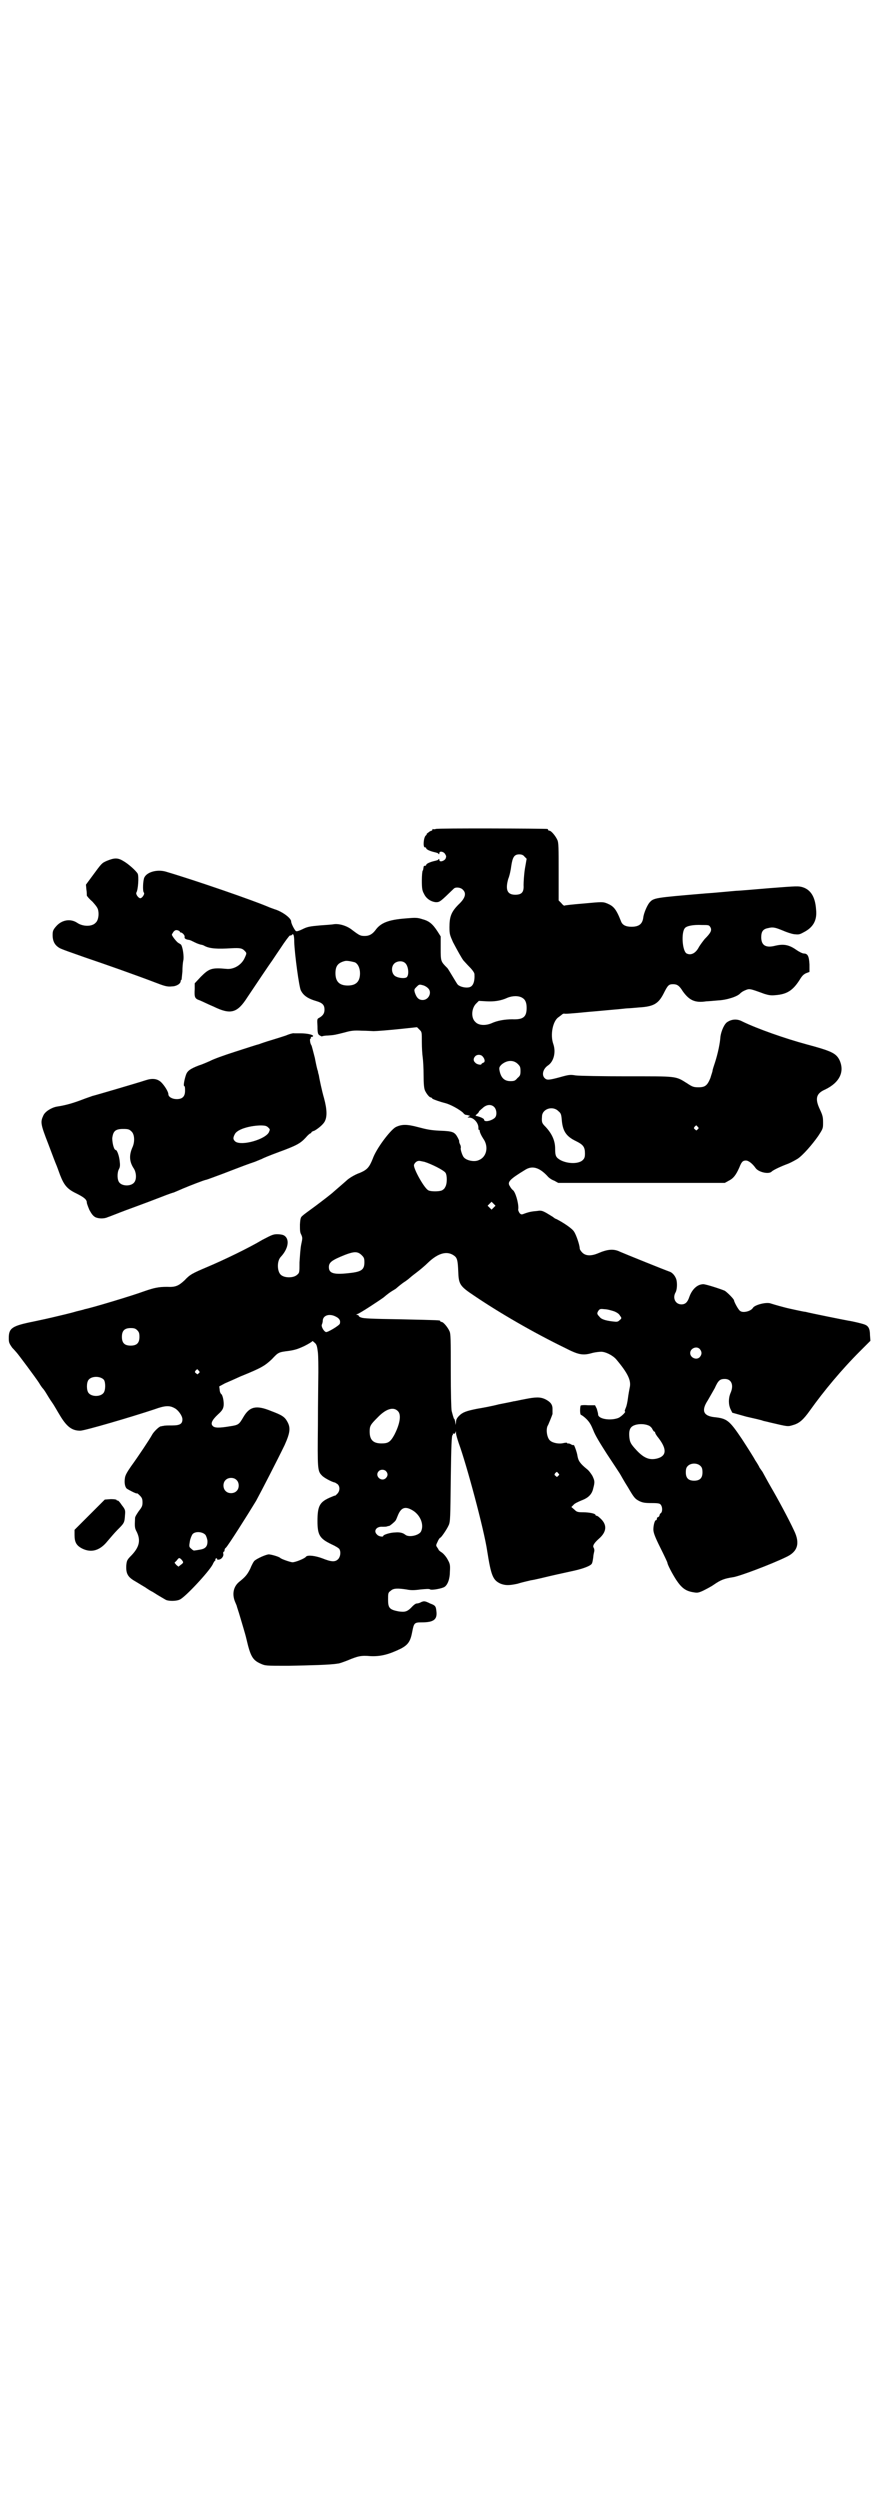 <?xml version="1.0" standalone="no"?>
<!DOCTYPE svg PUBLIC "-//W3C//DTD SVG 20010904//EN"
 "http://www.w3.org/TR/2001/REC-SVG-20010904/DTD/svg10.dtd">
<svg version="1.0" xmlns="http://www.w3.org/2000/svg"
 width="1000pt" height="2850pt" viewBox="0 0 1000 2850"
 preserveAspectRatio="xMidYMid meet">
<g transform="translate(0,2850) scale(0.5,-0.5)"
fill="#000000" stroke="none">
<path d="M994 3810 c-3 -1 -6 -1 -7 0 0 0 -1 0 -1 -2 0 -1 -1 -2 -2 -2 -1 0
-5 -2 -7 -4 -3 -2 -5 -4 -4 -4 1 0 0 -1 -2 -3 -5 -4 -7 -27 -2 -27 2 0 3 -1 3
-2 0 -3 10 -7 19 -9 4 -1 9 -2 9 -4 1 -1 2 -1 2 2 0 5 9 4 13 -2 3 -5 3 -6 1
-11 -4 -6 -14 -8 -14 -3 0 3 -1 3 -2 2 0 -2 -5 -3 -9 -4 -9 -2 -19 -6 -19 -9
0 -1 -1 -2 -3 -2 -2 0 -3 -1 -3 -3 -1 -6 -1 -7 -2 -8 -1 -1 -2 -11 -2 -23 0
-18 1 -23 5 -30 5 -11 16 -18 27 -19 9 0 10 1 41 31 4 4 16 3 21 -3 8 -8 5
-19 -10 -33 -17 -17 -21 -28 -21 -52 0 -16 1 -18 8 -34 10 -19 20 -37 24 -42
2 -2 8 -9 14 -15 6 -6 11 -13 11 -16 1 -17 -3 -28 -12 -30 -8 -2 -21 1 -26 6
-2 2 -7 11 -12 19 -5 8 -10 17 -12 19 -15 15 -15 15 -15 45 l0 27 -7 11 c-11
17 -19 24 -34 28 -12 4 -16 4 -39 2 -39 -3 -57 -10 -69 -27 -7 -9 -14 -13 -24
-13 -10 0 -12 1 -28 13 -12 10 -29 15 -41 14 -5 -1 -20 -2 -34 -3 -22 -2 -28
-3 -38 -8 -8 -4 -14 -6 -16 -5 -3 2 -11 17 -11 22 0 8 -21 23 -38 28 -3 1 -8
3 -11 4 -34 15 -173 63 -238 82 -19 5 -42 -1 -48 -14 -3 -7 -4 -31 -1 -34 3
-3 -4 -13 -8 -13 -4 0 -11 9 -9 13 4 6 6 37 3 43 -4 7 -22 23 -33 29 -13 8
-21 7 -38 0 -11 -5 -11 -5 -33 -35 l-14 -19 1 -11 c1 -6 1 -12 1 -14 1 -2 6
-8 13 -14 8 -9 12 -14 13 -20 2 -10 0 -23 -6 -28 -8 -9 -29 -9 -42 0 -15 10
-35 7 -48 -8 -7 -8 -8 -11 -8 -20 0 -14 5 -23 15 -29 4 -3 31 -12 59 -22 47
-16 110 -38 165 -59 18 -7 24 -8 33 -7 10 0 20 6 20 12 0 2 1 3 2 3 0 0 1 8 2
19 0 10 1 21 2 25 2 8 -1 30 -5 36 -1 1 -4 3 -6 4 -4 2 -15 16 -15 19 0 1 2 4
4 7 3 3 5 4 9 3 3 -1 5 -2 5 -3 0 -1 1 -2 2 -2 4 0 10 -7 9 -10 -1 -4 3 -6 10
-7 2 0 8 -3 14 -6 6 -3 13 -5 14 -5 1 0 5 -1 8 -3 12 -6 29 -7 61 -5 19 1 24
0 29 -5 6 -6 6 -6 1 -17 -7 -16 -25 -27 -42 -25 -33 3 -39 1 -58 -18 l-14 -15
0 -13 c-1 -19 0 -22 12 -26 5 -2 19 -9 31 -14 39 -19 54 -15 77 21 18 27 53
79 54 80 1 1 10 15 21 31 11 17 21 30 22 30 1 0 4 0 5 2 3 3 5 -1 5 -17 1 -28
11 -102 15 -110 6 -12 16 -19 37 -25 13 -4 17 -9 17 -19 0 -8 -3 -13 -11 -18
-6 -3 -6 -3 -5 -20 0 -14 1 -18 4 -20 3 -2 5 -3 6 -3 2 1 8 2 14 2 15 1 18 2
38 7 14 4 21 5 39 4 12 0 24 -1 27 -1 6 0 34 2 71 6 l28 3 6 -6 c5 -5 5 -5 5
-28 0 -13 1 -28 2 -35 1 -7 2 -25 2 -40 0 -20 1 -30 3 -35 3 -7 10 -16 13 -16
1 0 3 -1 4 -3 3 -2 17 -7 29 -10 12 -3 32 -14 41 -22 2 -3 5 -5 7 -5 3 0 4 -1
9 -2 0 0 -1 -1 -3 -2 -4 -2 -3 -2 1 -2 10 0 21 -12 21 -23 0 -3 0 -5 1 -5 1 0
2 -1 2 -1 -1 -3 4 -13 8 -19 13 -18 8 -42 -10 -49 -10 -5 -28 -1 -34 6 -4 4
-9 21 -7 22 0 1 0 5 -2 8 -2 4 -2 7 -2 7 1 0 -1 4 -3 8 -7 13 -11 15 -41 16
-21 1 -30 3 -49 8 -26 7 -38 7 -52 0 -13 -8 -44 -49 -52 -72 -8 -20 -13 -25
-29 -32 -12 -4 -26 -13 -30 -17 -1 -1 -8 -7 -16 -14 -8 -7 -14 -12 -15 -13 -3
-3 -21 -17 -41 -32 -12 -9 -25 -18 -28 -21 -5 -4 -6 -5 -7 -21 0 -13 0 -18 3
-23 3 -7 3 -8 0 -22 -2 -9 -3 -27 -4 -41 0 -24 0 -24 -6 -29 -8 -7 -28 -7 -36
0 -9 7 -10 31 -1 41 18 19 21 41 8 49 -3 2 -10 3 -16 3 -9 0 -13 -2 -34 -13
-30 -18 -88 -46 -126 -62 -33 -14 -39 -17 -51 -30 -14 -13 -21 -16 -40 -15
-19 0 -29 -2 -52 -10 -27 -10 -120 -38 -136 -41 -2 -1 -11 -3 -19 -5 -13 -4
-35 -9 -56 -14 -4 -1 -22 -5 -41 -9 -50 -10 -57 -15 -57 -38 0 -10 1 -12 8
-22 5 -5 9 -10 10 -11 3 -3 44 -58 51 -69 4 -7 8 -12 9 -13 1 -1 4 -5 7 -10 3
-5 9 -15 14 -22 5 -7 12 -20 17 -28 16 -27 28 -36 47 -36 10 0 116 31 170 49
22 8 33 9 44 3 9 -4 19 -18 19 -26 0 -10 -5 -14 -23 -14 -9 0 -18 0 -20 -1 -2
0 -5 -1 -6 -1 -4 0 -17 -13 -20 -19 -6 -11 -32 -50 -48 -72 -9 -13 -13 -20
-14 -26 -2 -12 0 -21 4 -25 6 -4 22 -12 23 -11 1 1 4 -2 7 -5 5 -5 6 -8 6 -16
0 -8 -2 -11 -9 -20 -4 -6 -8 -12 -8 -15 -1 -20 -1 -23 4 -32 9 -19 6 -34 -12
-53 -10 -10 -11 -12 -12 -23 -1 -18 3 -26 18 -35 7 -4 18 -11 25 -15 7 -5 14
-9 14 -9 1 0 7 -4 15 -9 7 -4 15 -9 17 -10 6 -4 25 -4 33 0 12 5 66 63 75 80
2 5 5 9 6 9 0 0 1 1 0 2 0 1 0 2 2 3 2 0 3 0 2 -1 -1 -2 1 -2 4 -2 7 1 12 9
10 14 0 2 0 4 1 4 1 0 2 1 2 3 0 2 1 5 3 6 6 6 49 74 69 107 13 24 47 90 65
127 13 29 14 40 6 54 -6 11 -13 15 -37 24 -34 14 -49 10 -63 -14 -10 -17 -11
-18 -31 -21 -24 -4 -35 -4 -39 1 -5 5 -2 13 12 26 10 9 12 13 13 20 1 9 -2 25
-6 27 -1 1 -3 5 -3 9 l-1 8 13 7 c7 3 23 10 36 16 47 19 55 24 71 39 15 16 15
16 39 19 13 2 20 4 35 11 10 5 18 10 18 11 0 1 2 0 5 -3 5 -4 6 -7 8 -23 1
-11 1 -31 1 -45 0 -14 -1 -68 -1 -119 -1 -101 -1 -106 9 -116 4 -5 23 -15 29
-16 1 0 4 -2 7 -4 6 -6 5 -16 -1 -22 -3 -3 -5 -5 -6 -4 0 0 -5 -2 -12 -5 -22
-10 -27 -19 -27 -53 0 -32 5 -40 32 -53 9 -4 17 -9 18 -11 4 -7 2 -18 -3 -23
-7 -7 -16 -6 -36 2 -16 6 -33 8 -37 4 -2 -4 -24 -13 -31 -13 -4 0 -25 7 -28
10 -3 3 -21 8 -26 8 -6 0 -26 -9 -32 -14 -2 -1 -7 -10 -10 -18 -7 -14 -11 -19
-26 -31 -13 -11 -16 -28 -9 -45 2 -5 4 -9 4 -10 0 -1 4 -12 8 -26 4 -14 11
-36 14 -49 9 -39 14 -48 32 -56 11 -5 11 -5 64 -5 49 1 95 2 112 5 4 0 14 4
22 7 24 10 31 12 53 10 24 -1 42 4 69 17 17 9 22 17 26 38 4 21 5 22 22 22 28
0 36 7 33 27 -1 10 -3 12 -14 16 -12 6 -14 6 -21 3 -3 -2 -8 -3 -10 -3 -2 0
-6 -3 -9 -6 -12 -13 -17 -14 -32 -12 -21 4 -24 8 -24 27 0 14 0 16 6 20 6 6
16 6 36 3 10 -2 17 -2 32 0 12 1 20 2 22 0 4 -2 27 2 33 6 7 5 12 18 12 35 1
15 0 18 -5 27 -3 6 -9 13 -13 16 -5 3 -8 6 -8 7 0 1 -2 3 -3 5 -3 4 -3 5 1 13
2 5 5 9 6 9 2 0 15 19 19 28 4 8 4 17 5 107 1 76 2 98 4 99 1 0 1 1 1 3 -1 1
0 1 2 0 2 0 3 1 4 4 0 3 1 2 1 -3 0 -3 3 -13 6 -22 18 -49 58 -198 65 -246 9
-57 13 -67 31 -75 11 -4 19 -4 38 0 9 3 23 6 31 8 8 1 28 6 45 10 17 4 41 9
54 12 22 5 36 11 39 15 2 2 3 9 4 16 0 3 1 8 2 12 1 4 0 7 -1 9 -3 4 0 10 11
20 20 17 20 34 2 49 -2 2 -5 4 -6 4 -2 0 -3 1 -3 2 0 3 -14 6 -28 6 -13 0 -15
1 -20 6 l-7 6 5 5 c2 3 11 7 18 10 16 6 24 14 27 28 4 15 3 17 -2 28 -3 5 -8
12 -12 15 -16 13 -20 19 -22 30 -1 9 -9 30 -9 25 0 0 -3 0 -6 2 -3 2 -6 2 -7
2 0 -1 -1 -1 -1 0 0 2 -3 2 -8 1 -11 -3 -25 0 -31 5 -8 6 -11 28 -5 36 1 2 8
19 10 25 0 2 0 7 0 12 0 10 -5 16 -17 22 -11 5 -21 5 -46 0 -11 -2 -23 -5 -26
-5 -3 -1 -19 -4 -34 -7 -15 -4 -37 -8 -49 -10 -25 -5 -33 -8 -41 -16 -5 -5 -7
-9 -7 -14 l-1 -7 -1 8 c-1 4 -2 7 -2 6 0 -2 -2 2 -6 18 -1 5 -2 40 -2 91 0 72
0 85 -3 91 -4 9 -14 21 -18 21 -2 0 -3 1 -3 2 0 2 -1 2 -90 4 -67 1 -86 2 -90
4 -4 1 -6 3 -6 4 0 1 -2 2 -3 2 -3 0 -3 1 0 2 5 1 49 30 60 38 8 7 15 12 20
15 3 2 7 4 8 5 1 1 8 7 16 13 8 5 14 10 15 11 1 1 7 6 15 12 8 6 20 16 27 23
24 23 45 28 61 15 6 -5 7 -12 8 -34 1 -30 3 -34 36 -56 59 -40 137 -85 207
-119 31 -16 41 -18 62 -12 7 2 17 3 21 3 10 0 26 -8 34 -17 27 -32 35 -49 31
-65 -1 -5 -3 -16 -4 -24 -1 -8 -3 -18 -5 -22 -2 -5 -3 -8 -2 -8 4 0 -8 -12
-15 -15 -19 -7 -46 -2 -46 8 0 3 -2 9 -3 13 l-4 8 -16 0 c-10 1 -17 0 -17 -1
-2 -9 -1 -21 1 -21 1 0 7 -4 12 -9 8 -8 11 -14 16 -26 4 -11 15 -29 31 -54 14
-21 27 -41 29 -44 2 -3 10 -18 19 -32 14 -24 16 -26 25 -31 8 -4 13 -5 29 -5
16 0 19 -1 21 -4 4 -5 4 -16 0 -19 -2 -1 -3 -4 -3 -5 0 -1 -1 -3 -3 -4 -2 0
-3 -2 -3 -4 0 -2 -1 -3 -2 -3 -3 0 -6 -12 -6 -21 0 -7 3 -16 16 -42 9 -18 16
-33 16 -34 0 -4 11 -25 20 -39 12 -18 21 -25 37 -28 11 -2 13 -2 24 3 6 3 18
9 25 14 16 11 24 14 44 17 14 2 86 29 121 46 26 12 32 31 18 60 -13 28 -38 74
-52 98 -11 19 -16 29 -20 36 -2 3 -5 7 -7 10 -1 3 -6 11 -10 17 -3 6 -17 28
-30 48 -29 43 -34 47 -64 50 -24 3 -29 15 -14 38 4 7 11 19 16 28 8 18 12 21
23 21 15 0 21 -14 13 -32 -5 -12 -5 -26 0 -37 l4 -8 32 -9 c18 -4 35 -8 37 -9
2 -1 9 -2 16 -4 43 -10 41 -10 54 -6 14 4 23 12 38 33 32 45 73 94 114 135
l24 24 -1 13 c0 15 -4 21 -12 24 -5 2 -25 7 -38 9 -6 1 -86 17 -97 20 -2 0
-12 2 -21 4 -18 4 -19 4 -30 7 -19 5 -21 6 -28 8 -10 4 -37 -3 -41 -10 -5 -8
-23 -12 -29 -7 -4 2 -14 21 -14 24 0 3 -15 18 -21 22 -9 4 -43 15 -49 15 -14
0 -26 -12 -32 -29 -4 -12 -9 -17 -18 -17 -14 0 -21 15 -13 28 3 6 4 21 1 30
-3 8 -9 15 -16 17 -9 3 -103 41 -112 45 -14 7 -28 6 -49 -3 -16 -7 -29 -7 -37
1 -3 3 -6 7 -6 10 0 7 -8 31 -13 38 -4 7 -25 21 -41 29 -2 0 -5 3 -8 5 -21 13
-24 15 -35 13 -12 -1 -18 -2 -29 -6 -7 -3 -8 -2 -11 1 -2 3 -4 7 -3 10 1 13
-7 40 -13 43 -1 1 -4 4 -6 8 -7 10 -1 16 35 38 16 10 32 5 50 -14 3 -4 10 -9
16 -11 l9 -5 190 0 190 0 9 5 c10 5 16 12 24 30 5 13 8 16 15 16 6 0 15 -7 22
-17 7 -10 31 -15 37 -8 3 3 19 11 38 18 7 3 16 8 21 11 12 8 33 32 47 52 11
17 11 17 11 31 0 12 -1 16 -7 29 -12 25 -9 37 12 46 33 16 45 41 32 68 -8 15
-19 20 -75 35 -48 13 -111 35 -146 52 -11 6 -23 6 -34 -1 -7 -4 -14 -20 -16
-33 -1 -16 -6 -39 -12 -58 -3 -9 -6 -18 -6 -20 0 -2 -3 -10 -5 -17 -7 -17 -12
-21 -27 -21 -11 0 -14 1 -26 9 -27 17 -22 16 -137 16 -57 0 -109 1 -117 2 -12
2 -15 2 -36 -4 -26 -7 -30 -7 -35 -2 -7 7 -4 21 8 29 13 9 18 30 12 48 -8 22
-1 54 12 62 4 3 8 6 9 7 2 1 3 1 4 1 0 -1 16 0 56 4 11 1 14 1 56 5 14 1 29 3
32 3 3 0 15 1 26 2 33 2 44 8 56 31 10 20 12 22 22 22 9 0 14 -3 22 -16 15
-21 28 -27 54 -23 3 0 15 1 26 2 21 1 45 9 51 16 2 2 6 5 11 7 10 4 9 5 44 -8
10 -3 15 -4 25 -3 27 2 40 11 55 34 6 10 9 13 15 16 l8 3 0 17 c-1 19 -4 25
-13 25 -3 0 -11 4 -18 9 -16 11 -28 13 -46 9 -22 -6 -33 0 -33 19 0 13 4 19
16 21 11 3 17 1 34 -6 7 -3 18 -7 25 -8 10 -1 12 -1 21 4 22 11 32 27 29 53
-2 28 -12 44 -30 50 -10 3 -12 3 -76 -2 -36 -3 -70 -6 -76 -6 -12 -1 -53 -5
-70 -6 -118 -10 -118 -10 -128 -21 -5 -6 -13 -24 -14 -34 -2 -15 -10 -21 -27
-21 -13 0 -21 4 -24 13 -11 28 -17 34 -31 40 -10 4 -11 4 -54 0 -24 -2 -44 -4
-44 -5 -1 0 -4 2 -7 6 l-6 6 0 65 c0 55 0 67 -3 73 -4 9 -14 21 -18 21 -2 0
-3 1 -3 2 0 1 -1 2 -2 2 -7 1 -250 2 -254 0z m202 -63 l5 -5 -4 -23 c-2 -13
-3 -30 -3 -37 1 -16 -4 -22 -19 -22 -18 0 -23 11 -16 36 3 7 6 21 7 30 3 20 7
26 18 26 5 0 9 -1 12 -5z m424 -161 c4 -7 1 -13 -13 -27 -4 -5 -10 -13 -13
-18 -7 -14 -18 -20 -28 -15 -10 5 -13 48 -4 58 4 5 19 8 39 7 15 0 16 0 19 -5z
m-811 -80 c7 -3 12 -13 12 -25 0 -19 -9 -28 -28 -28 -19 0 -28 9 -28 28 0 17
6 24 22 28 5 1 14 -1 22 -3z m114 -1 c9 -6 11 -31 3 -34 -5 -2 -17 -1 -24 3
-9 5 -11 21 -3 29 6 6 18 7 24 2z m53 -58 c10 -9 2 -27 -12 -27 -9 0 -14 5
-18 17 -2 7 -1 8 4 13 5 5 6 6 13 4 5 -1 10 -4 13 -7z m215 -22 c7 -4 10 -11
10 -23 0 -21 -8 -27 -33 -26 -17 0 -34 -3 -47 -9 -14 -6 -30 -5 -37 3 -10 9
-9 30 1 41 l7 7 17 -1 c17 -1 33 1 48 8 12 5 26 5 34 0z m-91 -133 c6 -6 7
-14 2 -15 -2 -1 -4 -2 -4 -3 0 -3 -11 -1 -14 3 -5 4 -5 10 0 15 4 4 12 4 16 0z
m81 -18 c5 -5 6 -7 6 -16 0 -9 -1 -11 -7 -16 -5 -6 -7 -7 -16 -7 -14 0 -22 8
-25 25 -1 6 0 8 5 13 12 10 27 11 37 1z m-54 -98 c6 -6 7 -20 1 -25 -8 -7 -24
-10 -24 -4 0 3 -10 7 -19 9 -1 0 0 2 3 4 2 2 4 4 4 5 0 1 3 4 8 8 9 9 20 10
27 3z m147 -10 c5 -4 6 -7 7 -18 2 -27 10 -39 33 -50 16 -8 20 -13 20 -28 0
-8 -1 -11 -5 -15 -9 -9 -34 -9 -51 0 -10 6 -12 9 -12 26 0 18 -7 34 -22 50 -8
8 -9 10 -8 23 0 18 25 26 38 12z m317 -35 c3 -3 3 -3 0 -6 -3 -3 -3 -3 -6 0
-3 2 -3 3 -1 6 4 4 4 4 7 0z m-623 -80 c16 -5 44 -19 48 -25 4 -6 4 -26 -1
-33 -1 -3 -5 -6 -7 -7 -6 -3 -26 -3 -31 0 -9 4 -33 47 -33 57 0 4 6 10 10 10
2 1 8 -1 14 -2z m158 -104 l-5 -5 -4 4 -5 5 4 4 5 5 4 -4 5 -5 -4 -4z m-301
-109 c5 -5 6 -7 6 -16 0 -16 -6 -21 -29 -24 -40 -5 -52 -2 -52 13 0 11 7 16
37 28 21 8 29 8 38 -1z m576 -128 c7 -3 11 -6 13 -10 4 -5 4 -6 -1 -10 -4 -4
-6 -4 -15 -3 -17 2 -27 5 -31 11 -6 6 -6 8 -2 14 3 4 5 4 14 3 6 0 16 -3 22
-5z m-635 -12 c8 -4 11 -9 9 -16 -1 -4 -29 -21 -32 -19 -5 2 -11 13 -9 17 1 2
2 6 2 8 0 13 15 18 30 10z m-453 -31 c4 -4 5 -7 5 -15 0 -14 -6 -20 -20 -20
-14 0 -20 6 -20 20 0 14 6 20 20 20 8 0 11 -1 15 -5z m1283 -43 c5 -6 5 -12 0
-18 -7 -8 -22 -2 -22 9 0 11 15 17 22 9z m-1143 -49 c3 -3 3 -4 0 -6 -2 -3 -3
-3 -6 0 -3 2 -3 3 -1 6 4 4 4 4 7 0z m-216 -21 c4 -6 4 -24 -1 -30 -7 -9 -27
-9 -34 0 -5 6 -5 24 0 30 7 9 27 9 35 0z m670 -71 c9 -8 5 -30 -8 -55 -9 -16
-14 -19 -29 -19 -19 0 -27 8 -27 27 0 13 2 16 18 32 19 20 36 25 46 15z m574
-34 c3 -2 6 -5 7 -8 2 -3 3 -5 4 -5 1 0 2 -1 2 -2 0 -2 3 -7 8 -13 19 -25 18
-40 -2 -46 -18 -5 -31 0 -48 18 -14 15 -16 19 -17 33 -1 17 4 23 17 26 10 2
21 1 29 -3z m117 -92 c3 -3 4 -7 4 -14 0 -13 -6 -19 -19 -19 -13 0 -19 6 -19
19 0 7 1 11 4 14 7 8 23 8 30 0z m-718 -11 c5 -5 5 -11 0 -16 -10 -10 -27 5
-16 16 4 4 12 4 16 0z m393 -5 c3 -3 3 -3 0 -6 -3 -3 -3 -3 -6 0 -3 2 -3 3 -1
6 4 4 4 4 7 0z m-734 -15 c7 -6 7 -19 1 -25 -6 -7 -19 -7 -25 -1 -7 6 -7 19
-1 25 6 7 19 7 25 1z m399 -68 c20 -10 30 -34 22 -50 -5 -9 -28 -14 -36 -7 -5
4 -12 6 -23 5 -10 0 -27 -5 -27 -8 0 -3 -11 -1 -14 3 -9 8 -2 19 12 18 5 0 10
0 11 1 1 0 3 1 5 1 2 1 11 8 14 12 1 1 3 6 5 11 7 18 16 22 31 14z m-470 -57
c2 -2 4 -8 5 -13 1 -13 -4 -19 -16 -21 -6 -1 -11 -2 -13 -2 -2 -1 -5 1 -8 4
-5 4 -5 5 -3 17 1 6 4 13 6 16 6 7 22 6 29 -1z m-54 -57 c5 -6 5 -7 -2 -12
l-5 -4 -5 4 -4 5 5 5 c5 7 6 7 11 2z"/>
<path d="M652 3339 c-9 -3 -25 -8 -35 -11 -10 -3 -22 -7 -27 -9 -5 -1 -29 -9
-54 -17 -25 -8 -50 -17 -57 -21 -7 -3 -18 -8 -25 -10 -21 -8 -27 -13 -30 -22
-4 -12 -6 -25 -4 -25 2 -1 2 -5 2 -11 0 -13 -6 -19 -19 -19 -10 0 -19 5 -19
11 0 6 -9 20 -16 27 -9 9 -21 10 -36 5 -15 -5 -117 -35 -122 -36 -2 -1 -12 -4
-22 -8 -21 -8 -38 -13 -58 -16 -12 -2 -27 -11 -31 -20 -7 -15 -7 -19 11 -65 9
-24 17 -45 18 -47 1 -2 5 -13 9 -24 9 -23 16 -32 37 -42 18 -9 24 -14 24 -21
0 -2 3 -10 6 -17 5 -9 8 -13 13 -16 8 -4 21 -4 29 0 4 1 23 9 42 16 19 7 49
18 67 25 18 7 36 14 41 15 5 2 14 6 21 9 14 6 50 20 53 20 1 0 17 6 36 13 52
20 60 23 75 28 7 3 15 6 17 7 1 1 18 8 37 15 41 15 50 20 62 33 5 6 10 10 11
10 1 0 2 1 2 2 0 1 3 3 7 4 9 5 21 15 24 22 5 10 5 26 -2 52 -5 17 -11 46 -12
53 -1 3 -2 7 -2 9 -1 1 -4 14 -7 30 -4 15 -7 28 -8 29 -3 4 -4 15 -2 15 1 0 2
1 1 2 -1 1 0 2 2 2 2 0 3 1 3 2 0 3 -14 6 -28 6 -8 0 -15 0 -15 0 -1 1 -10 -1
-19 -5z m-40 -210 c4 -4 4 -4 1 -11 -9 -16 -61 -31 -76 -21 -6 5 -6 9 -1 18 6
10 31 18 57 19 12 0 15 -1 19 -5z m-313 -8 c8 -6 9 -24 3 -37 -8 -18 -7 -33 3
-48 6 -9 7 -25 1 -32 -7 -9 -27 -9 -34 0 -5 6 -5 22 -1 30 3 5 3 10 2 18 -1
12 -6 26 -9 26 -4 0 -8 15 -8 27 2 16 7 21 25 21 11 0 14 -1 18 -5z"/>
<path d="M205 2247 l-35 -35 0 -12 c0 -16 4 -24 18 -31 21 -10 40 -4 57 17 6
7 16 19 23 26 15 15 16 16 17 33 1 11 1 13 -7 23 -4 6 -8 11 -10 11 -1 -1 -2
0 -2 1 0 1 -5 2 -13 2 l-14 -1 -34 -34z"/>
</g>
</svg>
